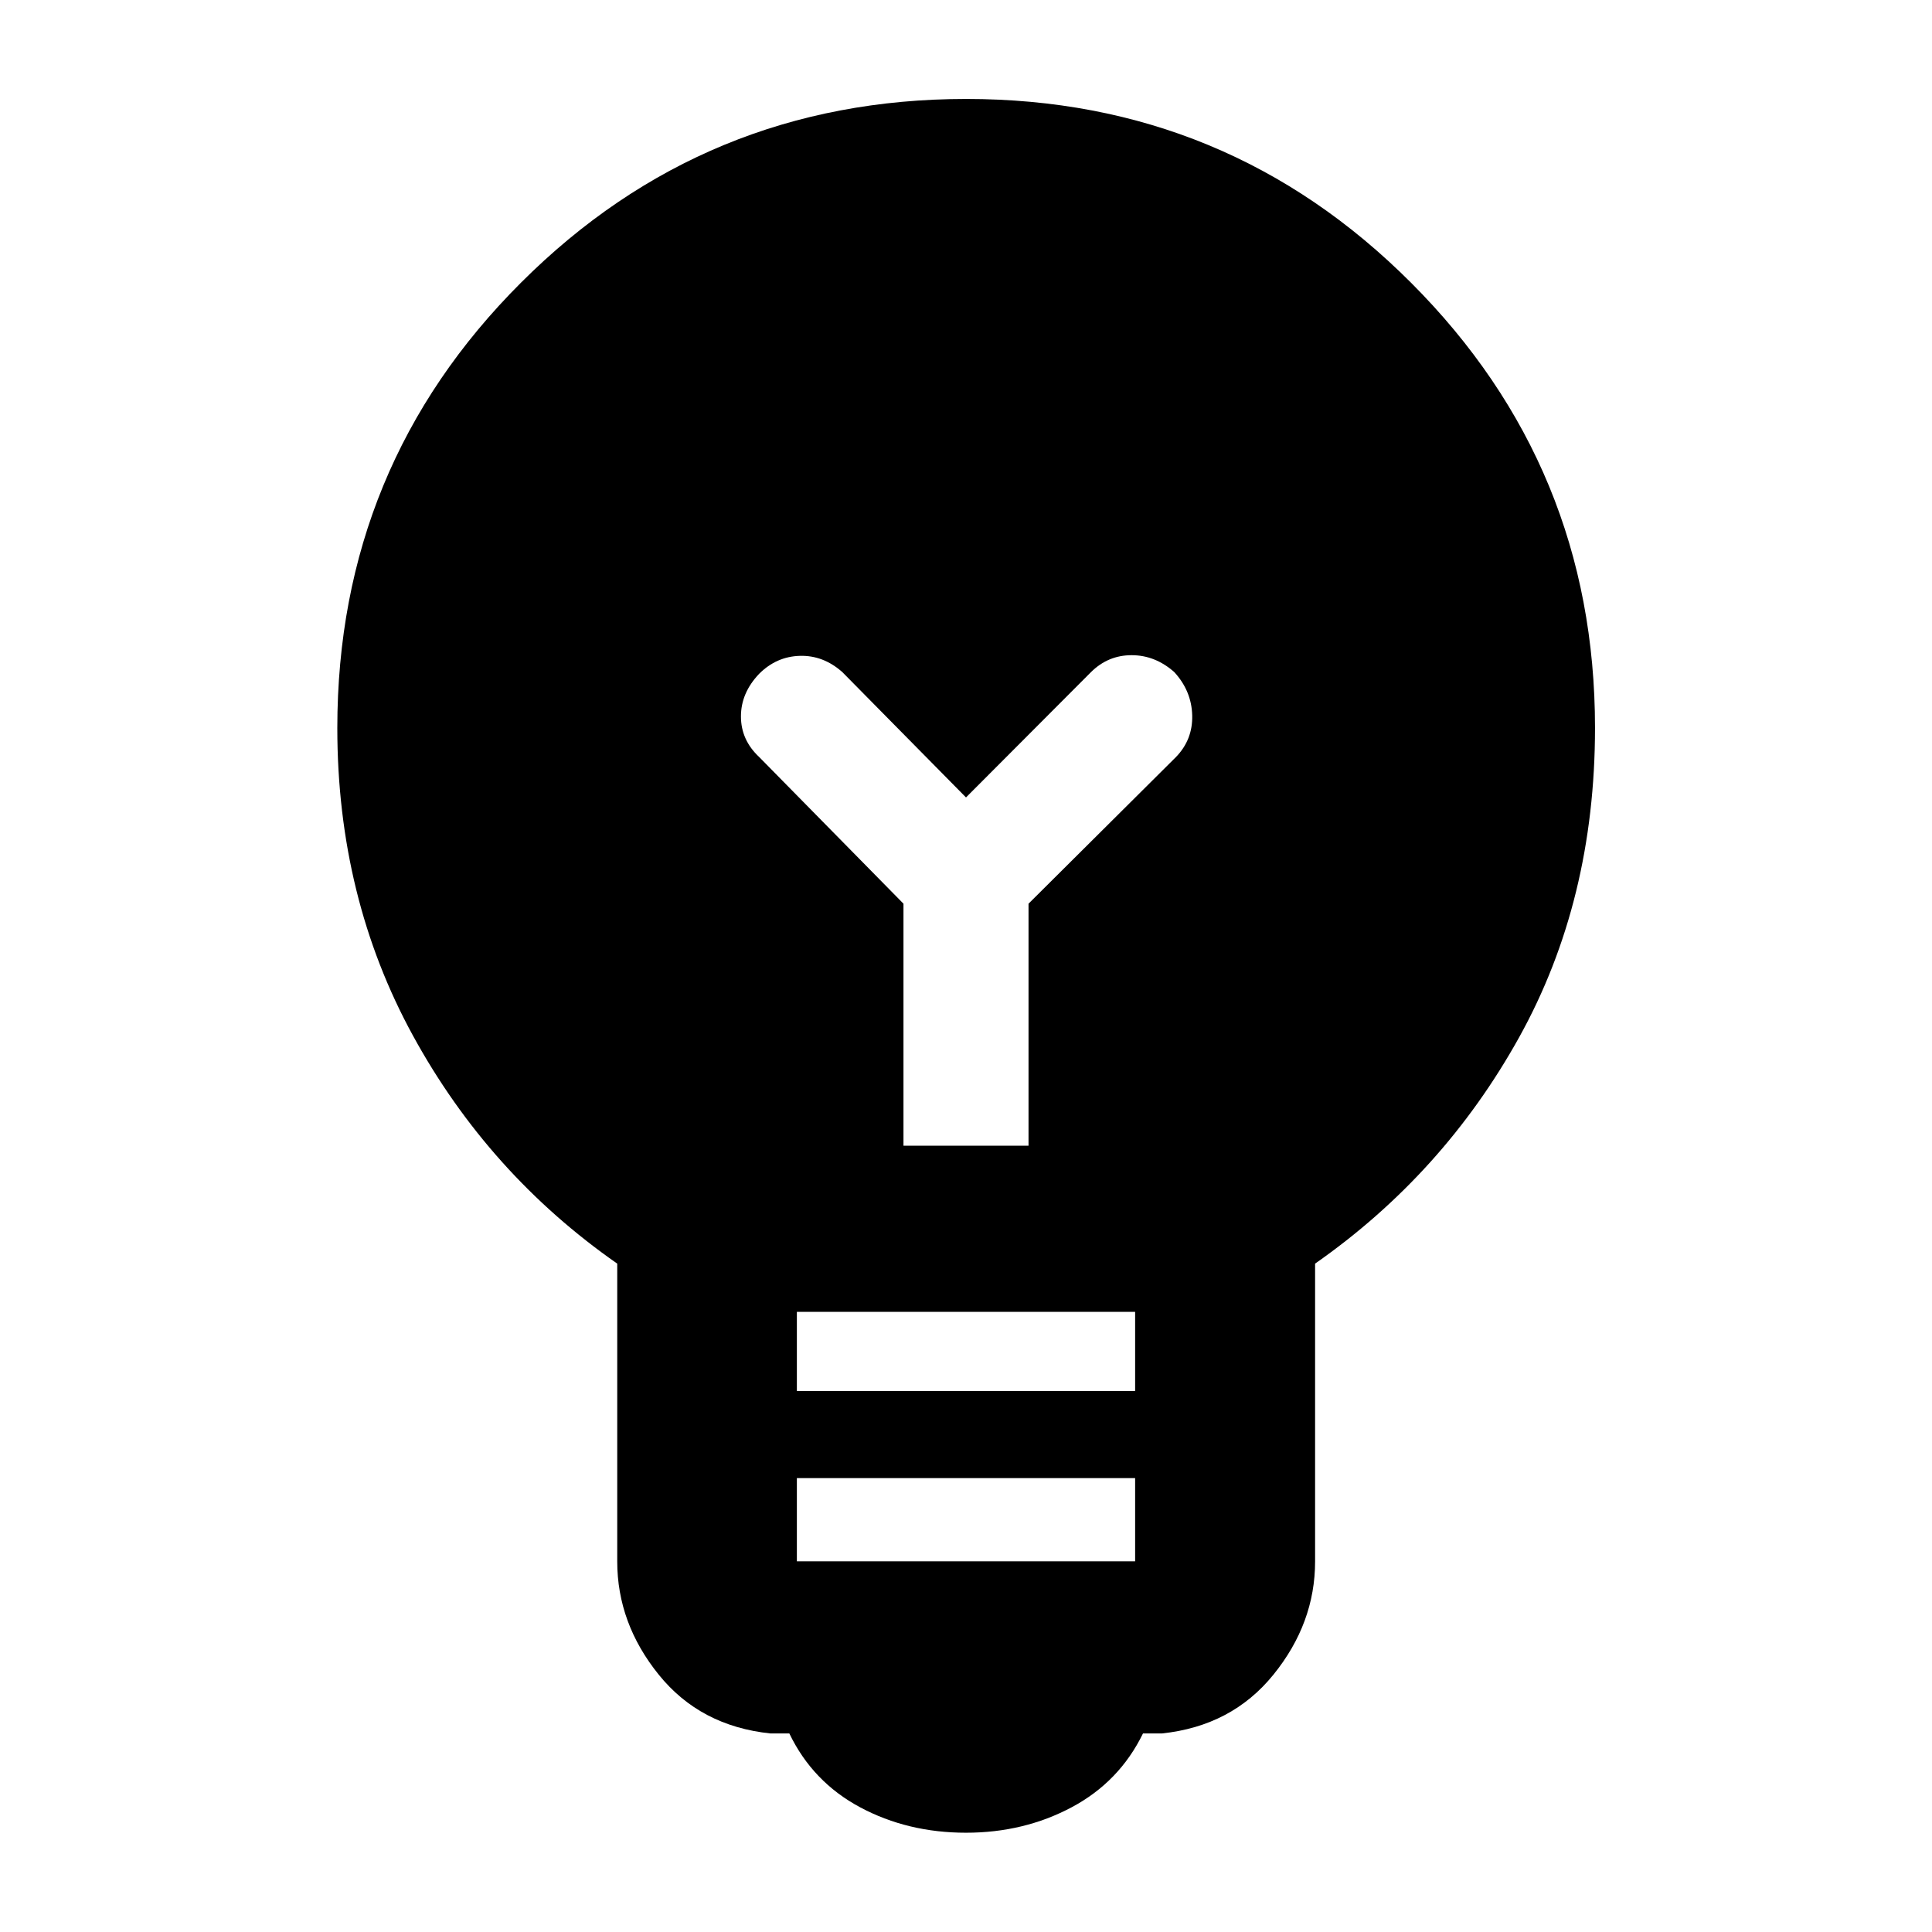 <svg xmlns="http://www.w3.org/2000/svg" height="40" viewBox="0 -960 960 960" width="40"><path d="M480-49.33q-29 0-52.6-12.63t-35.18-36.69h-9.34q-34.92-3.64-55.55-29.21-20.63-25.56-20.63-56.27v-147.98Q242.8-376.7 205.2-445.4q-37.59-68.7-37.59-152.81 0-130.21 91.34-221.41 91.34-91.21 221.17-91.21 129.84 0 221.13 91.43 91.3 91.43 91.3 221.07 0 85.82-37.67 153.72-37.68 67.91-101.42 112.5v147.98q0 30.71-20.71 56.27-20.71 25.57-55.47 29.21h-9.34q-11.74 24.06-35.46 36.69Q508.76-49.33 480-49.33ZM395.96-184.2h168.08v-41.34H395.96v41.34Zm0-84.62h168.08v-39.33H395.96v39.33Zm115.11-121.9v-120.24l73.25-72.86q8.41-8.67 8.08-20.76-.33-12.09-8.89-21.45-9.5-8.41-21.21-8.41t-20.19 8.41L480-563.76l-61.44-62.27q-9.46-8.41-21.1-8.08-11.63.33-20.21 8.89-9.08 9.5-9.08 21.21t9.08 20.19l71.68 72.86v120.24h62.14Z"/></svg>